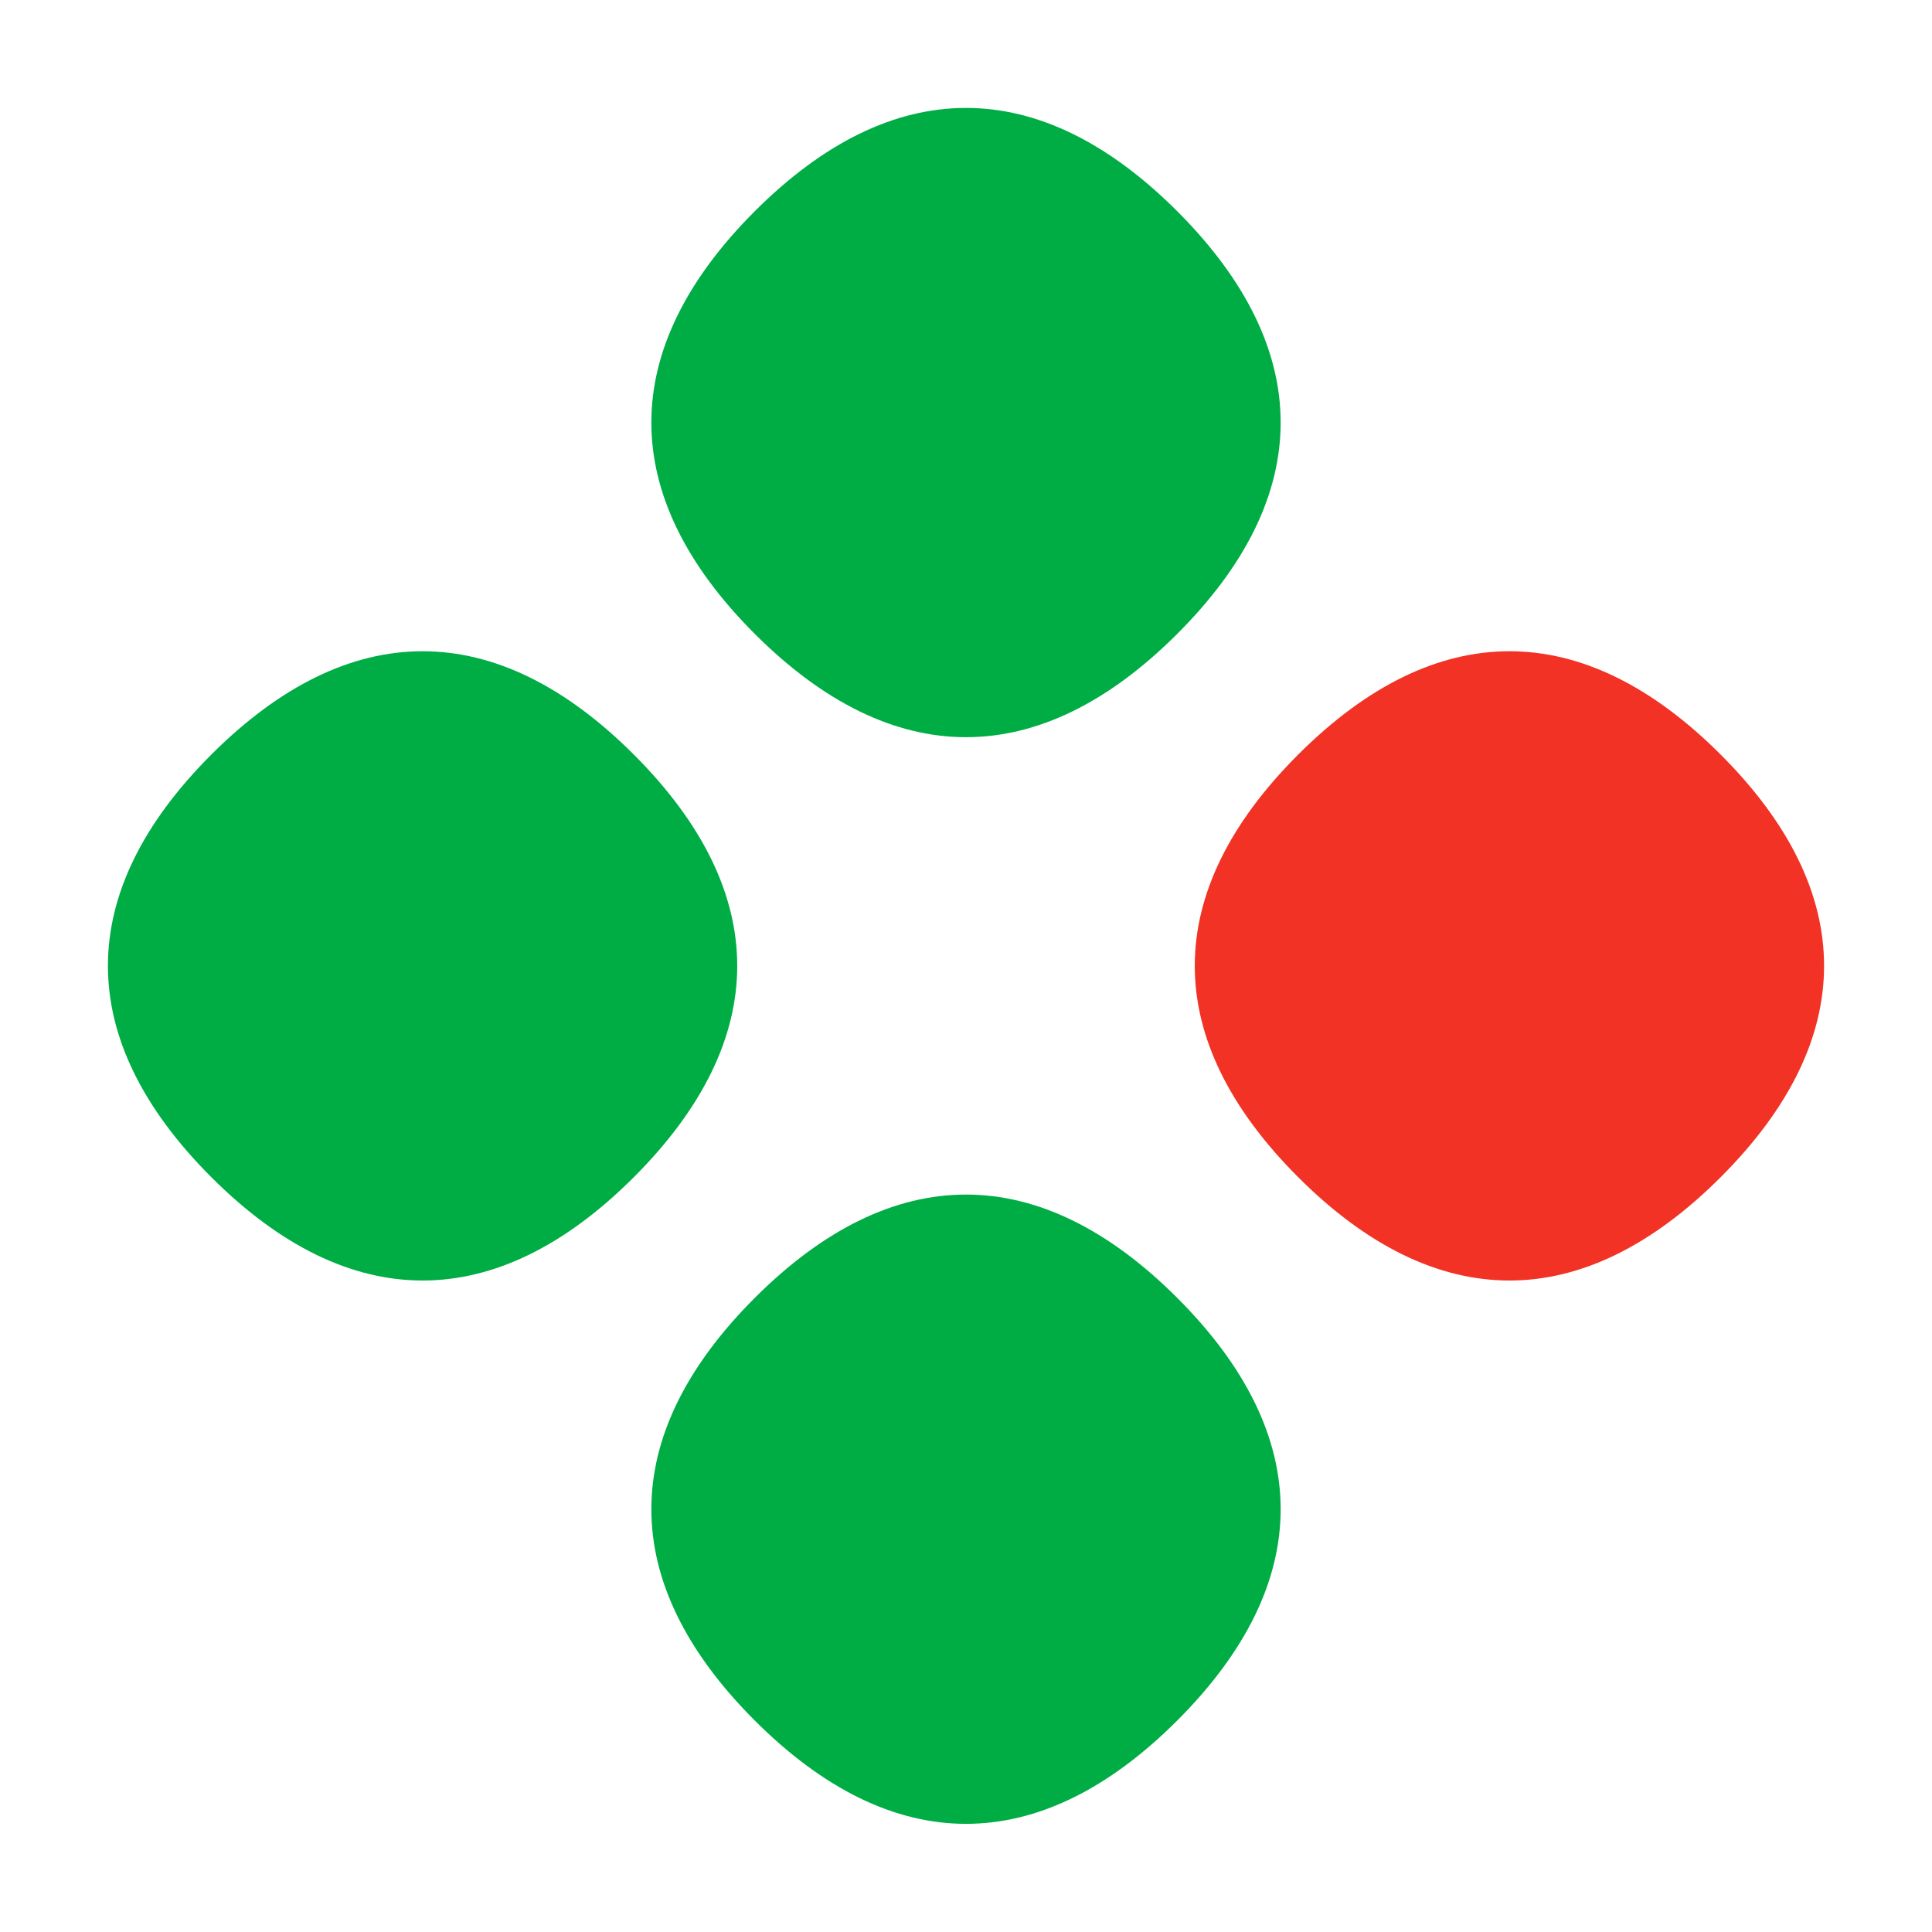 <svg width="40" height="40" viewBox="0 0 40 40" fill="none" xmlns="http://www.w3.org/2000/svg">
<path d="M13.123 24.372C10.27 27.225 7.228 27.225 4.375 24.372C1.521 21.518 1.521 18.476 4.375 15.623C7.228 12.77 10.27 12.77 13.123 15.623C15.977 18.476 15.977 21.518 13.123 24.372Z" fill="#00AD45"/>
<path d="M24.374 35.621C21.521 38.474 18.479 38.474 15.626 35.621C12.772 32.767 12.772 29.725 15.626 26.872C18.479 24.019 21.521 24.019 24.374 26.872C27.228 29.725 27.228 32.767 24.374 35.621Z" fill="#00AD45"/>
<path d="M24.374 13.123C21.521 15.976 18.479 15.976 15.626 13.123C12.772 10.27 12.772 7.228 15.626 4.374C18.479 1.521 21.521 1.521 24.374 4.374C27.228 7.228 27.228 10.27 24.374 13.123Z" fill="#00AD45"/>
<path d="M35.625 24.372C32.772 27.225 29.73 27.225 26.877 24.372C24.023 21.518 24.023 18.476 26.877 15.623C29.73 12.77 32.772 12.77 35.625 15.623C38.479 18.476 38.479 21.518 35.625 24.372Z" fill="#F13225"/>
</svg>
